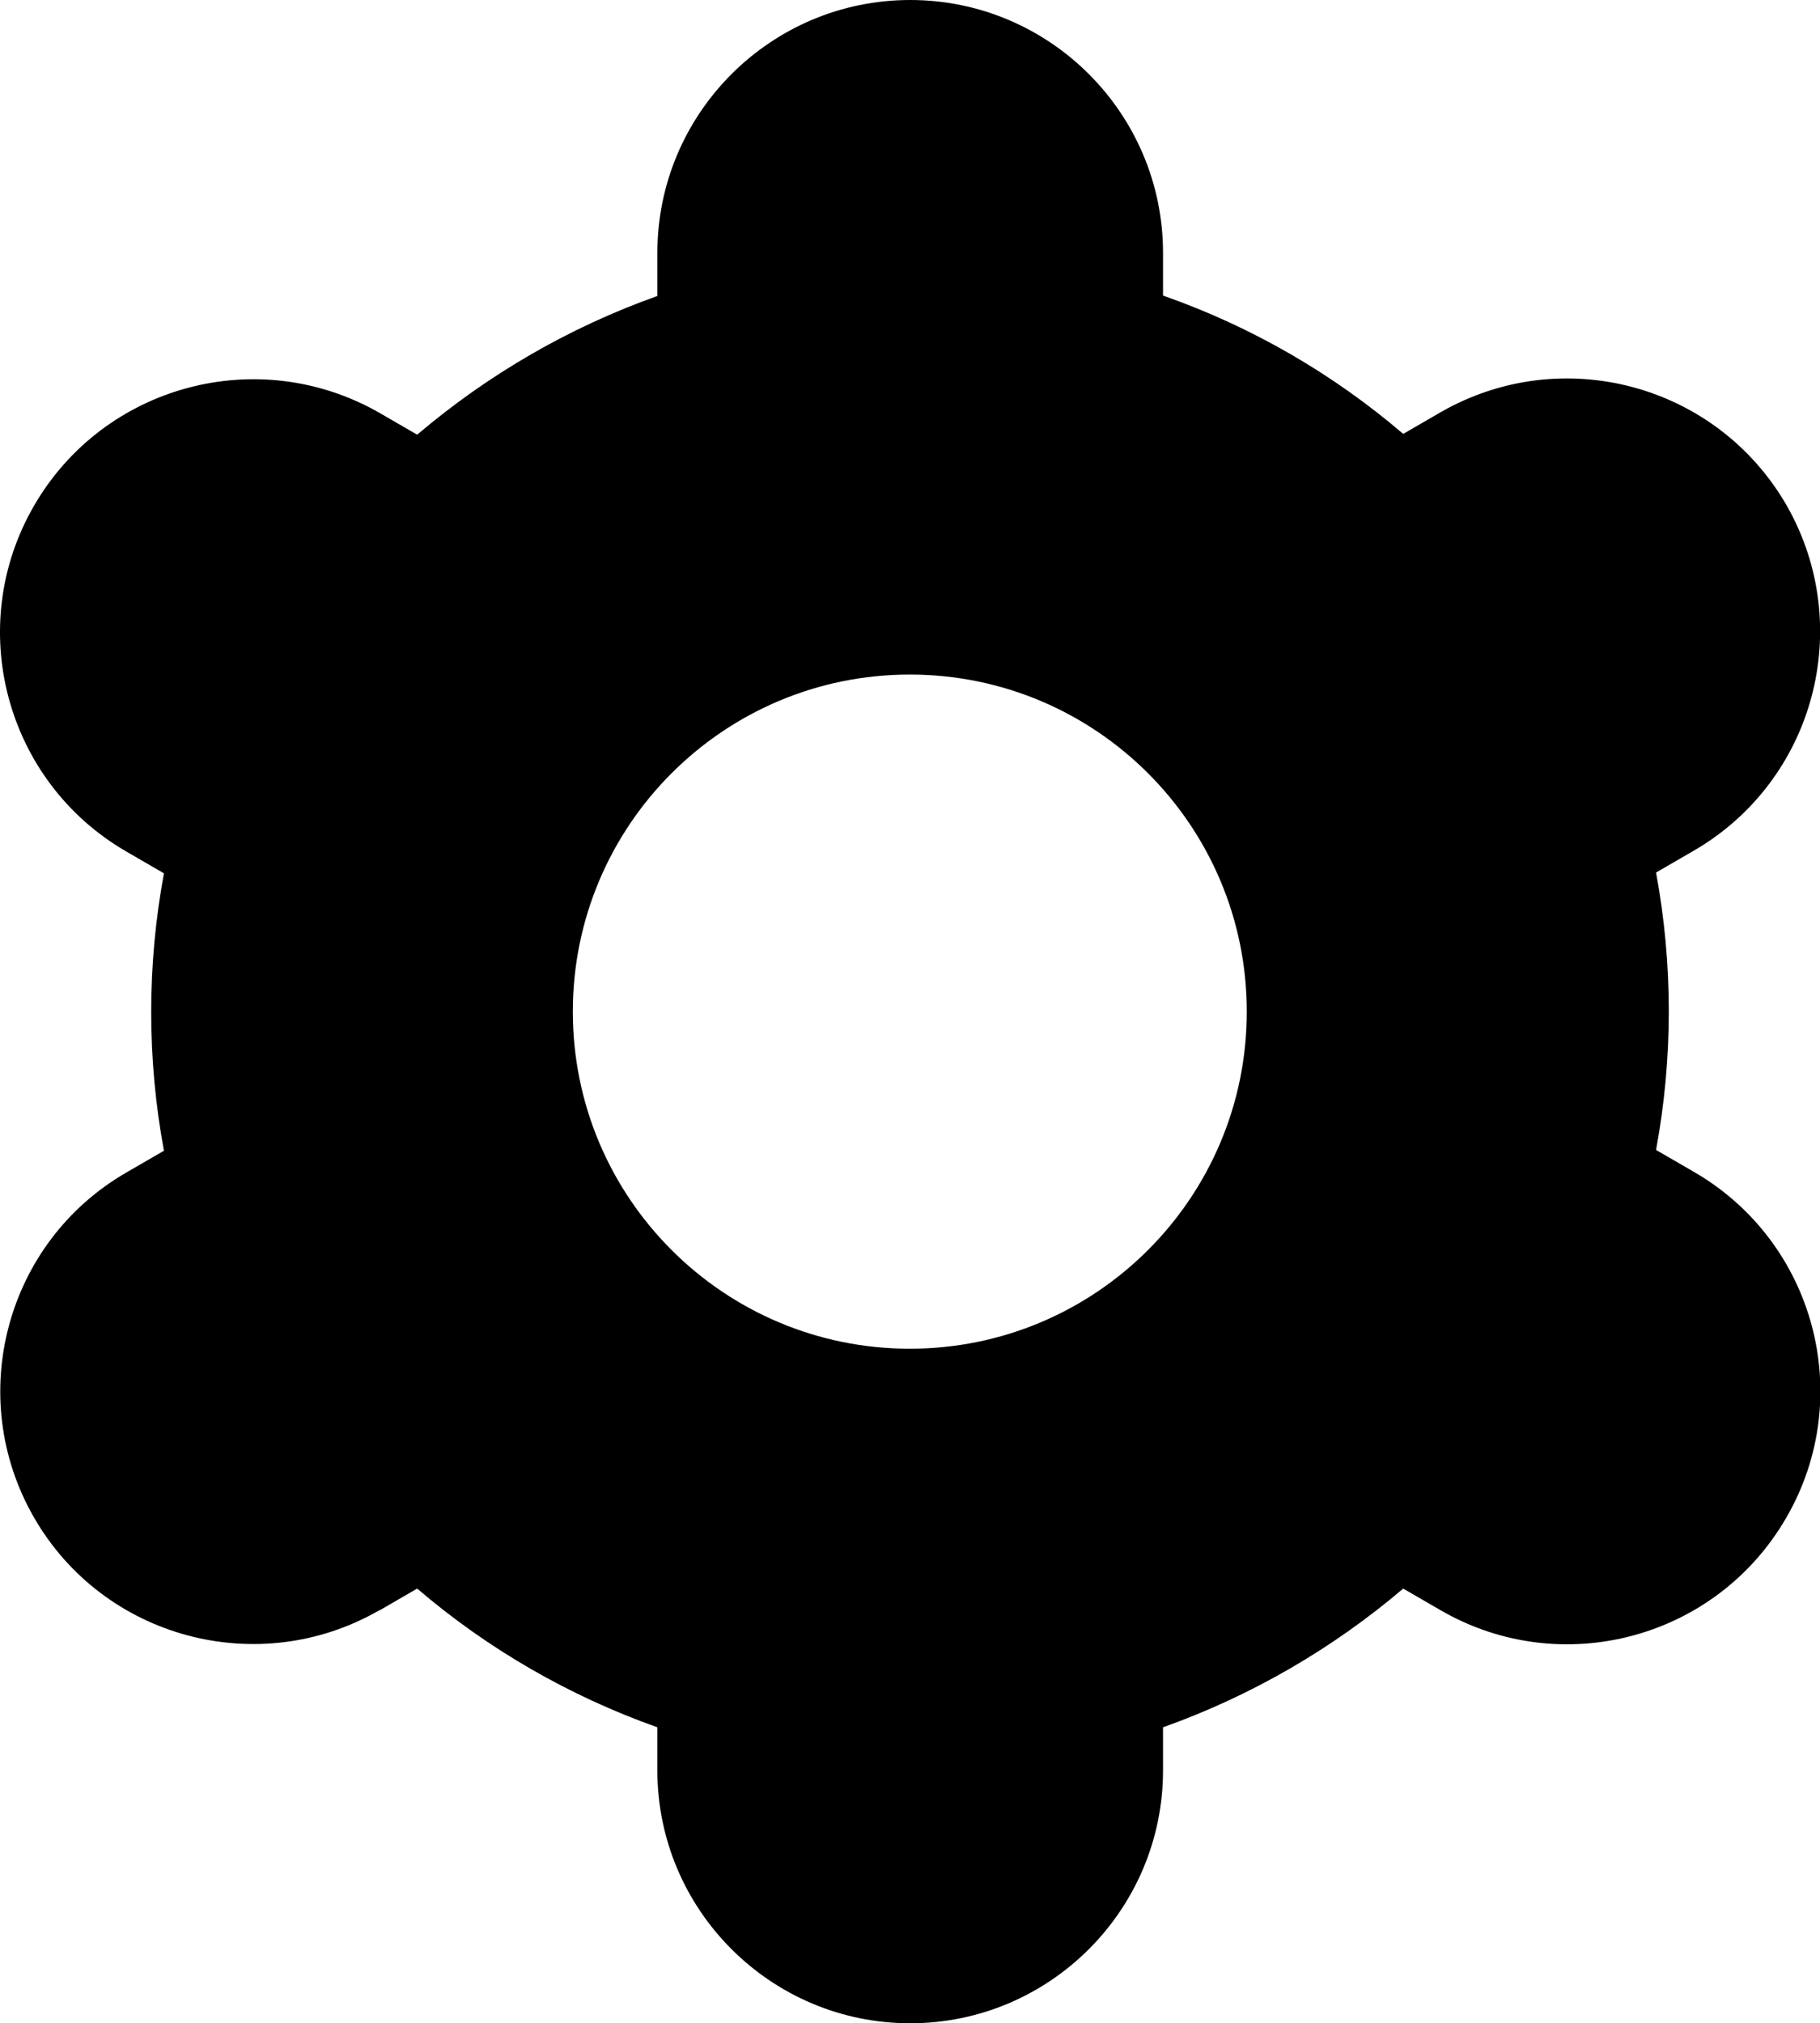 <?xml version="1.0" encoding="utf-8"?>
<!-- Generator: Adobe Illustrator 27.1.0, SVG Export Plug-In . SVG Version: 6.00 Build 0)  -->
<svg version="1.1" id="Capa_1" xmlns="http://www.w3.org/2000/svg" xmlns:xlink="http://www.w3.org/1999/xlink" x="0px" y="0px"
	 viewBox="0 0 460.7 512" style="enable-background:new 0 0 460.7 512;" xml:space="preserve">
<g>
	<path d="M8.6,384c17.6,30.6,56.8,41.1,87.4,23.5c0,0,0,0,0.1,0l9.5-5.5c17.9,15.3,38.5,27.2,60.8,35.1V448c0,35.3,28.7,64,64,64
		s64-28.7,64-64v-10.9c22.2-7.9,42.8-19.8,60.8-35.1l9.5,5.5c30.6,17.7,69.8,7.2,87.5-23.5c17.7-30.6,7.2-69.8-23.5-87.5l0,0
		l-9.5-5.5c4.3-23.2,4.3-47,0-70.2l9.5-5.5c30.6-17.7,41.1-56.8,23.5-87.5c-17.7-30.6-56.8-41.1-87.5-23.5l-9.5,5.5
		c-17.9-15.3-38.5-27.2-60.8-35V64c0-35.3-28.7-64-64-64s-64,28.7-64,64v10.9c-22.2,7.9-42.8,19.8-60.8,35.1l-9.5-5.5
		C65.4,86.9,26.3,97.4,8.6,128S1.4,197.8,32,215.5l0,0l9.5,5.5c-4.3,23.2-4.3,47,0,70.2l-9.5,5.5C1.5,314.3-9,353.4,8.6,384z
		 M230.3,170.7c47.1,0,85.3,38.2,85.3,85.3s-38.2,85.3-85.3,85.3S145,303.1,145,256S183.2,170.7,230.3,170.7z"/>
</g>
</svg>
